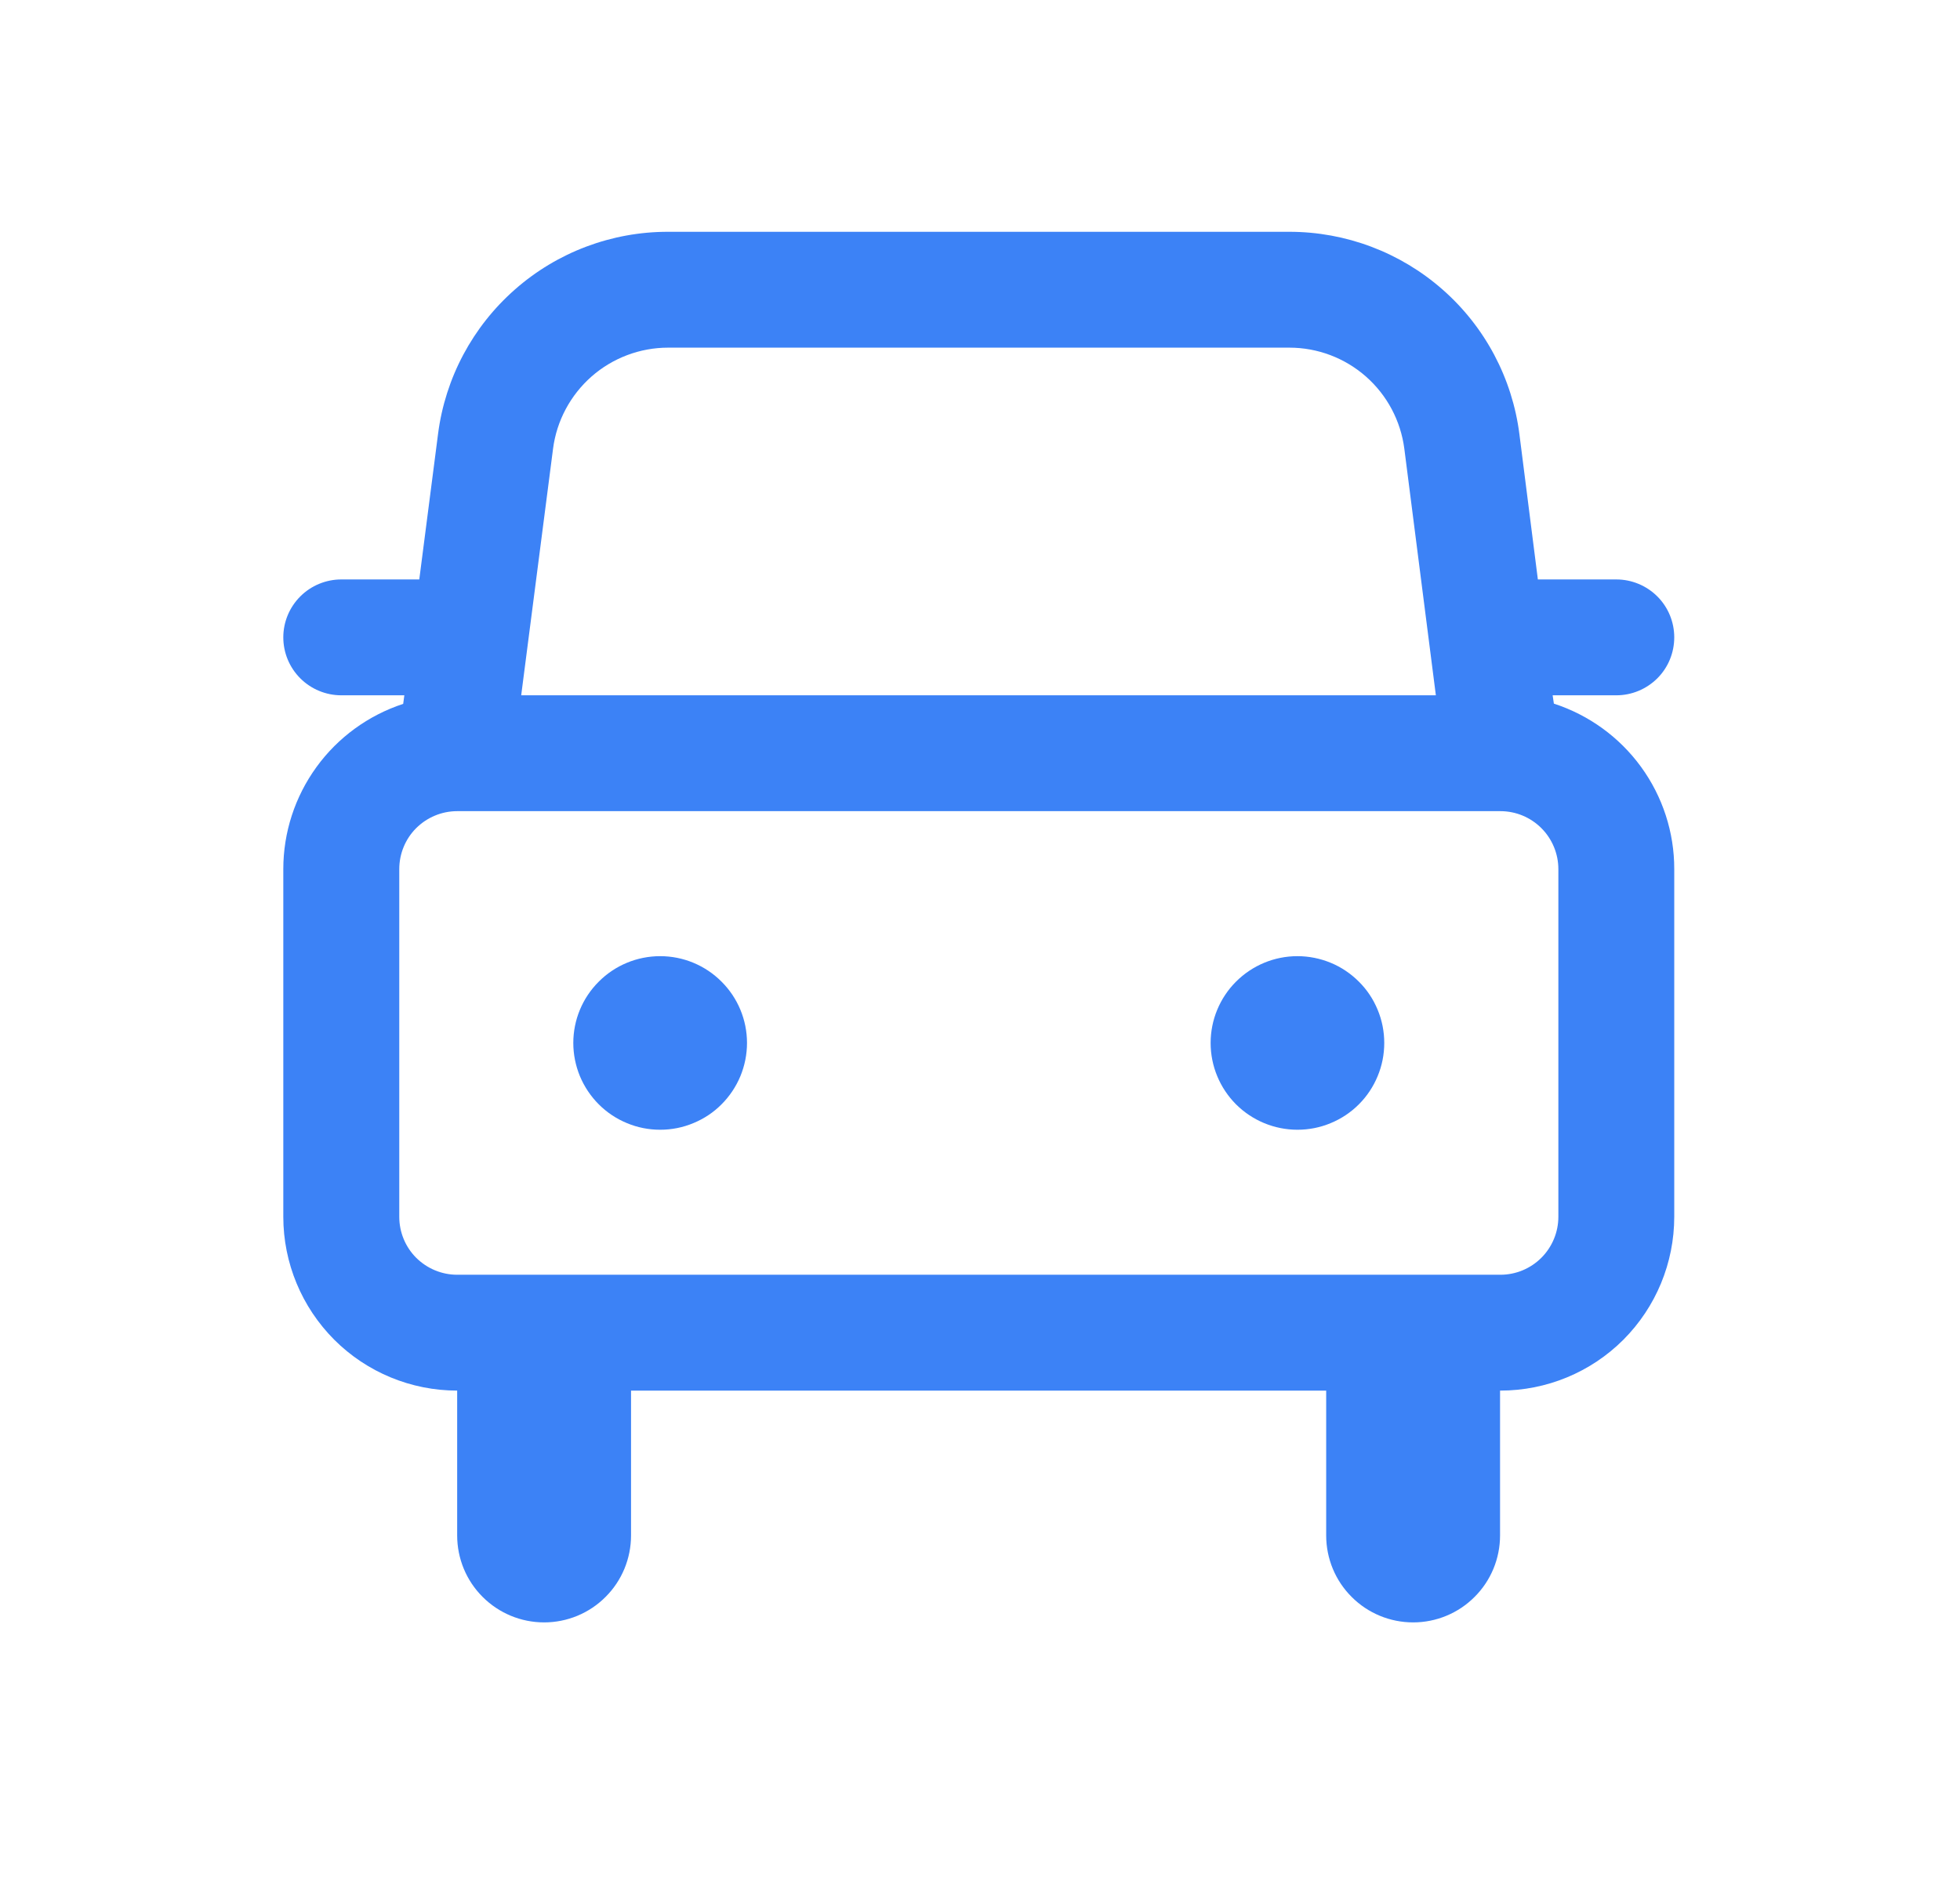 <svg width="24" height="23" viewBox="0 0 24 23" fill="none" xmlns="http://www.w3.org/2000/svg">
<path d="M9.147 12.774C9.147 12.914 9.119 13.052 9.066 13.181C9.012 13.31 8.934 13.427 8.835 13.526C8.737 13.625 8.619 13.703 8.49 13.756C8.361 13.81 8.223 13.837 8.084 13.837C7.944 13.837 7.806 13.81 7.677 13.756C7.548 13.703 7.431 13.625 7.332 13.526C7.233 13.427 7.155 13.31 7.101 13.181C7.048 13.052 7.02 12.914 7.02 12.774C7.02 12.492 7.132 12.222 7.332 12.023C7.531 11.823 7.802 11.711 8.084 11.711C8.365 11.711 8.636 11.823 8.835 12.023C9.035 12.222 9.147 12.492 9.147 12.774ZM15.887 13.837C16.027 13.837 16.165 13.81 16.294 13.756C16.423 13.703 16.54 13.625 16.639 13.526C16.738 13.427 16.816 13.31 16.869 13.181C16.923 13.052 16.95 12.914 16.95 12.774C16.95 12.635 16.923 12.496 16.869 12.367C16.816 12.238 16.738 12.121 16.639 12.023C16.54 11.924 16.423 11.845 16.294 11.792C16.165 11.739 16.027 11.711 15.887 11.711C15.605 11.711 15.335 11.823 15.135 12.023C14.936 12.222 14.824 12.492 14.824 12.774C14.824 13.056 14.936 13.326 15.135 13.526C15.335 13.725 15.605 13.837 15.887 13.837ZM4.937 8.621L4.951 8.516H4.179C3.991 8.516 3.81 8.441 3.677 8.308C3.544 8.175 3.469 7.995 3.469 7.806C3.469 7.618 3.544 7.438 3.677 7.305C3.81 7.172 3.991 7.097 4.179 7.097H5.134L5.364 5.314C5.452 4.629 5.787 4.001 6.306 3.545C6.824 3.089 7.491 2.838 8.181 2.839H15.789C16.48 2.839 17.147 3.091 17.665 3.547C18.184 4.003 18.518 4.633 18.605 5.318L18.831 7.097H19.792C19.98 7.097 20.16 7.172 20.294 7.305C20.427 7.438 20.501 7.618 20.501 7.806C20.501 7.995 20.427 8.175 20.294 8.308C20.16 8.441 19.98 8.516 19.792 8.516H19.012L19.027 8.618C19.455 8.757 19.829 9.028 20.094 9.392C20.359 9.756 20.502 10.195 20.501 10.645V14.903C20.501 15.468 20.277 16.009 19.878 16.409C19.479 16.808 18.937 17.032 18.372 17.032H18.368V18.806C18.368 19.089 18.256 19.36 18.056 19.559C17.857 19.759 17.586 19.871 17.304 19.871C17.021 19.871 16.75 19.759 16.551 19.559C16.351 19.36 16.239 19.089 16.239 18.806V17.032H7.727V18.806C7.727 19.089 7.615 19.36 7.415 19.559C7.216 19.759 6.945 19.871 6.663 19.871C6.38 19.871 6.11 19.759 5.91 19.559C5.71 19.36 5.598 19.089 5.598 18.806V17.032C5.034 17.032 4.492 16.808 4.093 16.409C3.694 16.009 3.469 15.468 3.469 14.903V10.645C3.469 10.196 3.611 9.759 3.875 9.395C4.138 9.032 4.51 8.761 4.937 8.621ZM6.772 5.496L6.382 8.516H17.582L17.196 5.497C17.152 5.155 16.985 4.84 16.726 4.612C16.467 4.384 16.134 4.258 15.789 4.258H8.181C7.836 4.258 7.503 4.384 7.244 4.611C6.985 4.839 6.816 5.154 6.772 5.496ZM18.372 15.613C18.561 15.613 18.741 15.538 18.874 15.405C19.007 15.272 19.082 15.091 19.082 14.903V10.645C19.082 10.457 19.007 10.276 18.874 10.143C18.741 10.01 18.561 9.935 18.372 9.935H5.598C5.41 9.935 5.23 10.01 5.096 10.143C4.963 10.276 4.889 10.457 4.889 10.645V14.903C4.889 15.091 4.963 15.272 5.096 15.405C5.23 15.538 5.41 15.613 5.598 15.613H18.372Z" fill="#3C82F6"/>
</svg>
